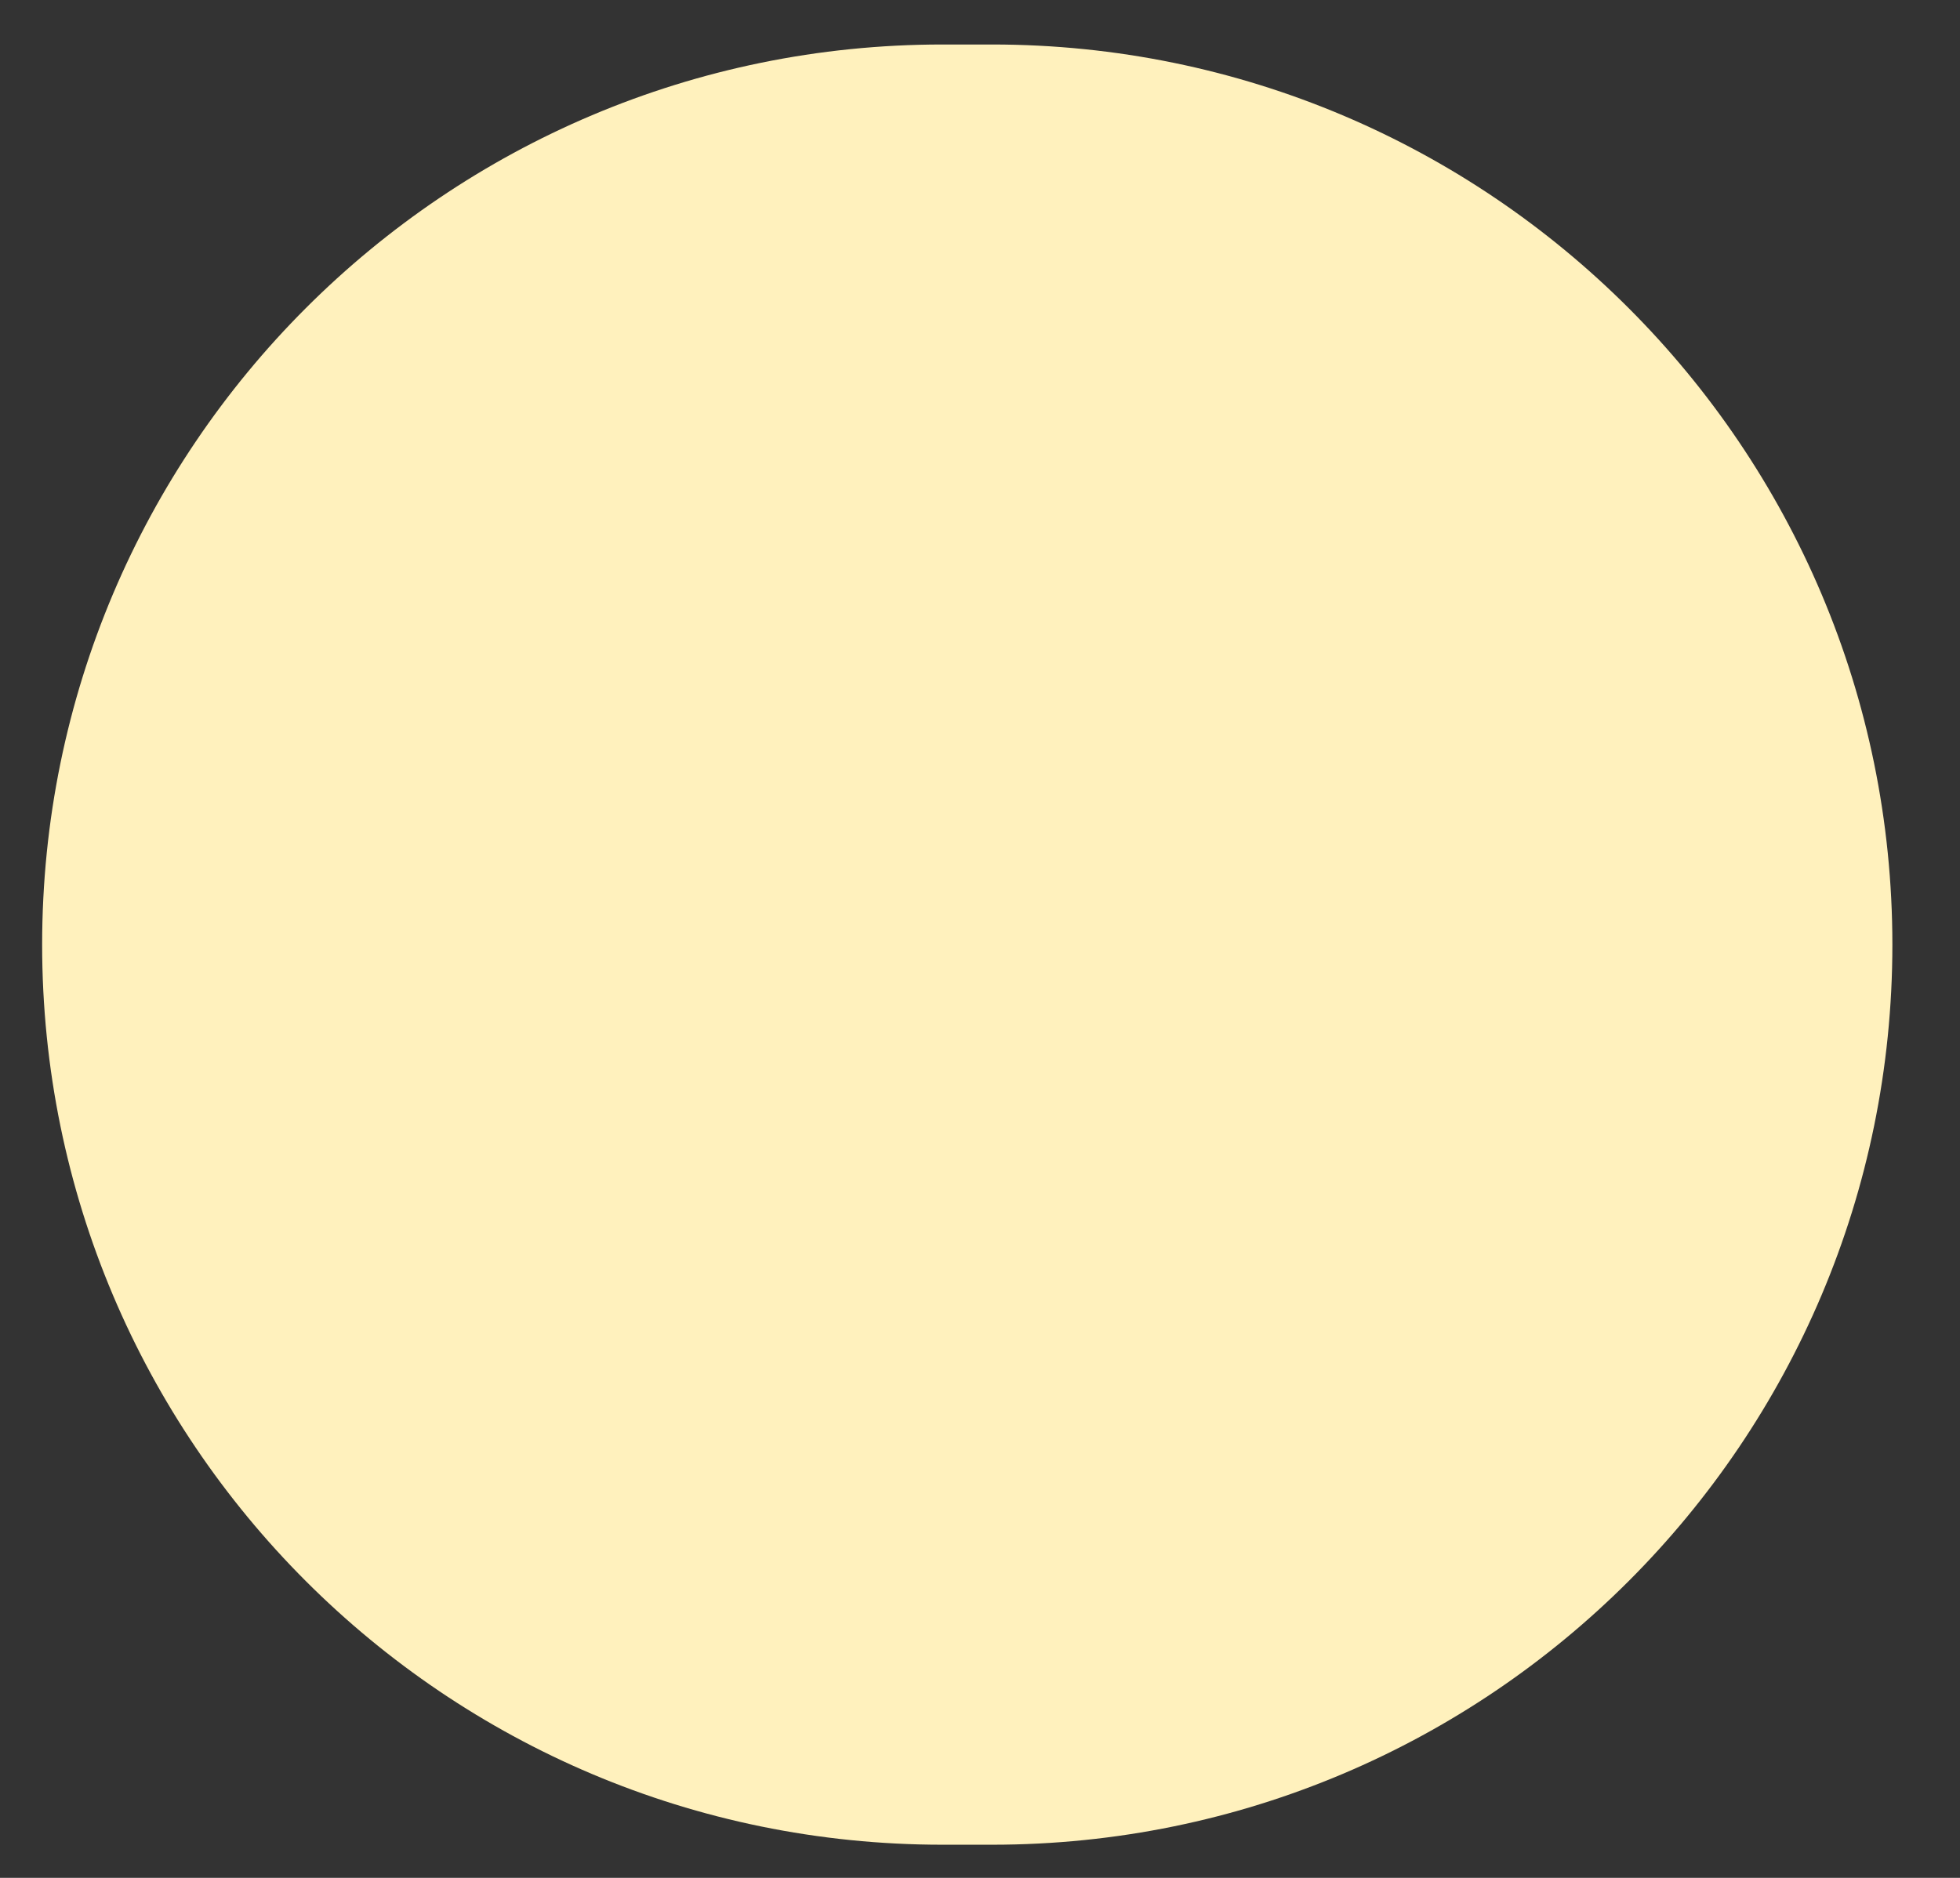 <svg width="24" height="23" viewBox="0 0 24 23" fill="none" xmlns="http://www.w3.org/2000/svg">
<rect x="0" y="0" width="24" height="23" fill="#333333" stroke="none"/>
<path d="M0.516 11.57C0.516 17.658 5.451 22.594 11.54 22.594H12.148C18.236 22.594 23.172 17.658 23.172 11.57C23.172 5.481 18.236 0.545 12.148 0.545H11.54C5.451 0.545 0.516 5.481 0.516 11.57Z" fill="#FFF1BD"/>
</svg>
